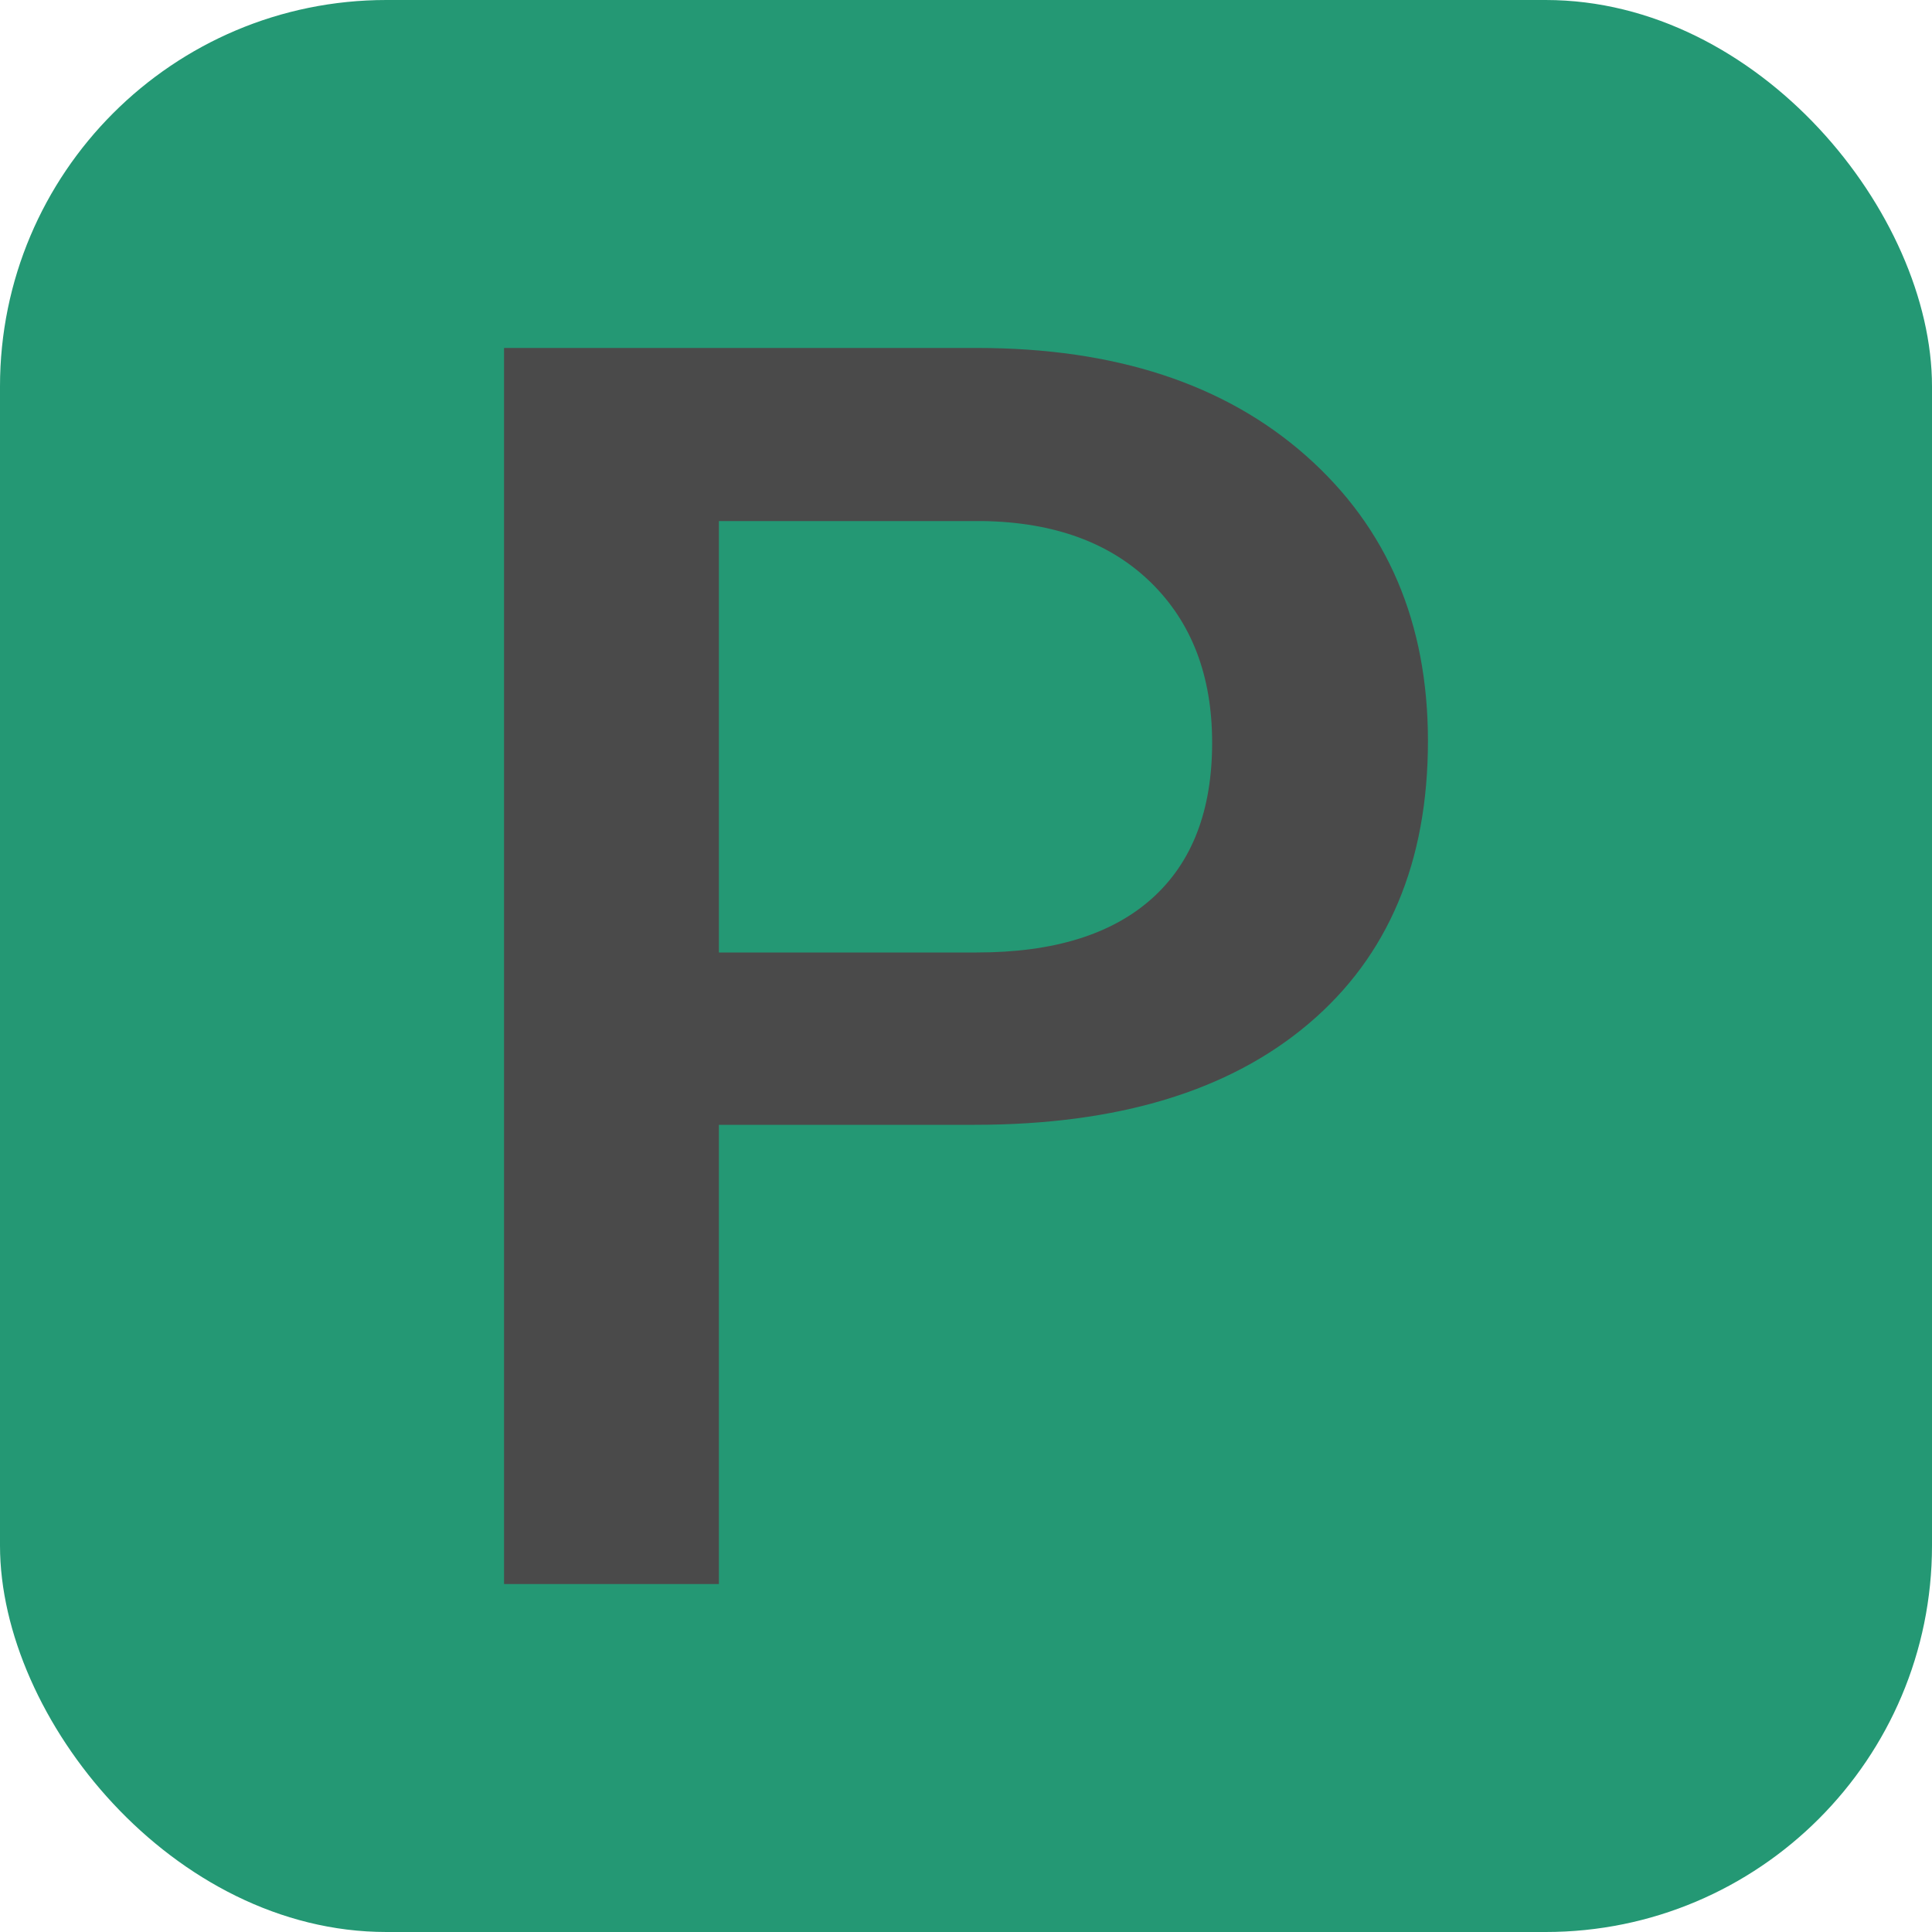 <svg xmlns="http://www.w3.org/2000/svg" width="256" height="256" viewBox="0 0 100 100"><rect width="100" height="100" rx="20" fill="#249874"></rect><path d="M50.44 58.22L37.21 58.22L37.21 81.99L26.09 81.99L26.09 18.01L50.57 18.01Q61.29 18.01 67.60 23.59Q73.91 29.17 73.91 38.35L73.91 38.35Q73.91 47.76 67.73 52.99Q61.56 58.22 50.44 58.22L50.44 58.22ZM37.21 26.97L37.21 49.30L50.57 49.30Q56.50 49.30 59.62 46.51Q62.74 43.72 62.74 38.44L62.74 38.44Q62.74 33.26 59.58 30.16Q56.42 27.06 50.88 26.97L50.88 26.97L37.21 26.97Z" fill="#4a4a4a"></path></svg>